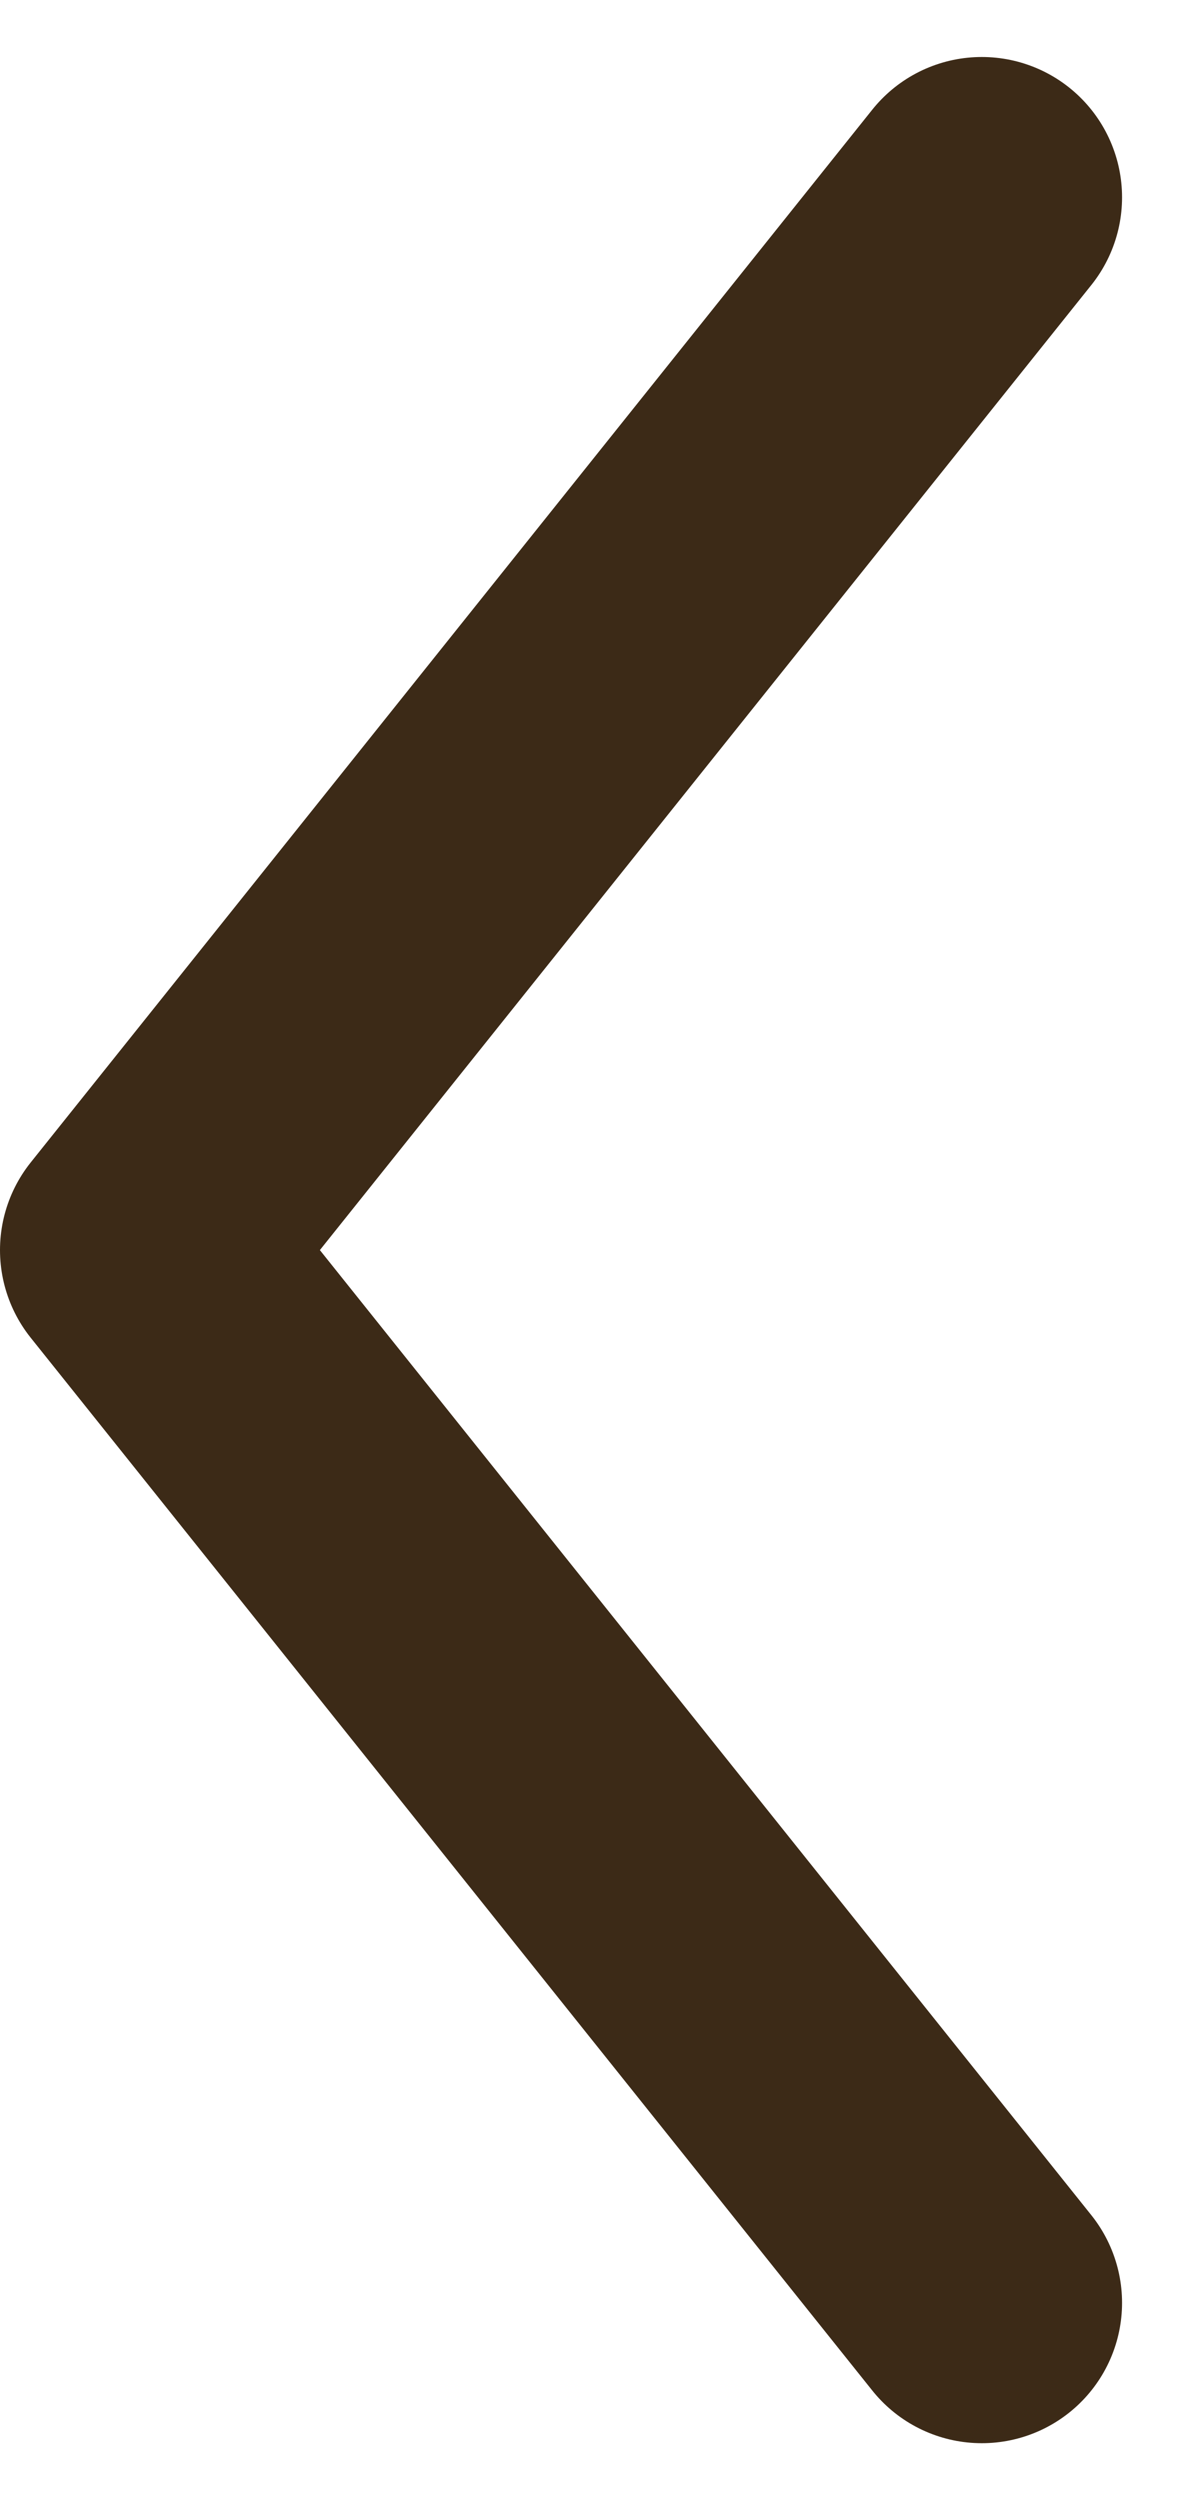 <svg xmlns="http://www.w3.org/2000/svg" width="8.406" height="17.811" viewBox="0 0 8.406 17.811">
  <path id="Icon_feather-chevron-left" data-name="Icon feather-chevron-left" d="M19.5,24l-6-7.5,6-7.5" transform="translate(-12.5 -7.594)" fill="none" stroke="#3c2a17" stroke-linecap="round" stroke-linejoin="round" stroke-width="2"/>
</svg>
